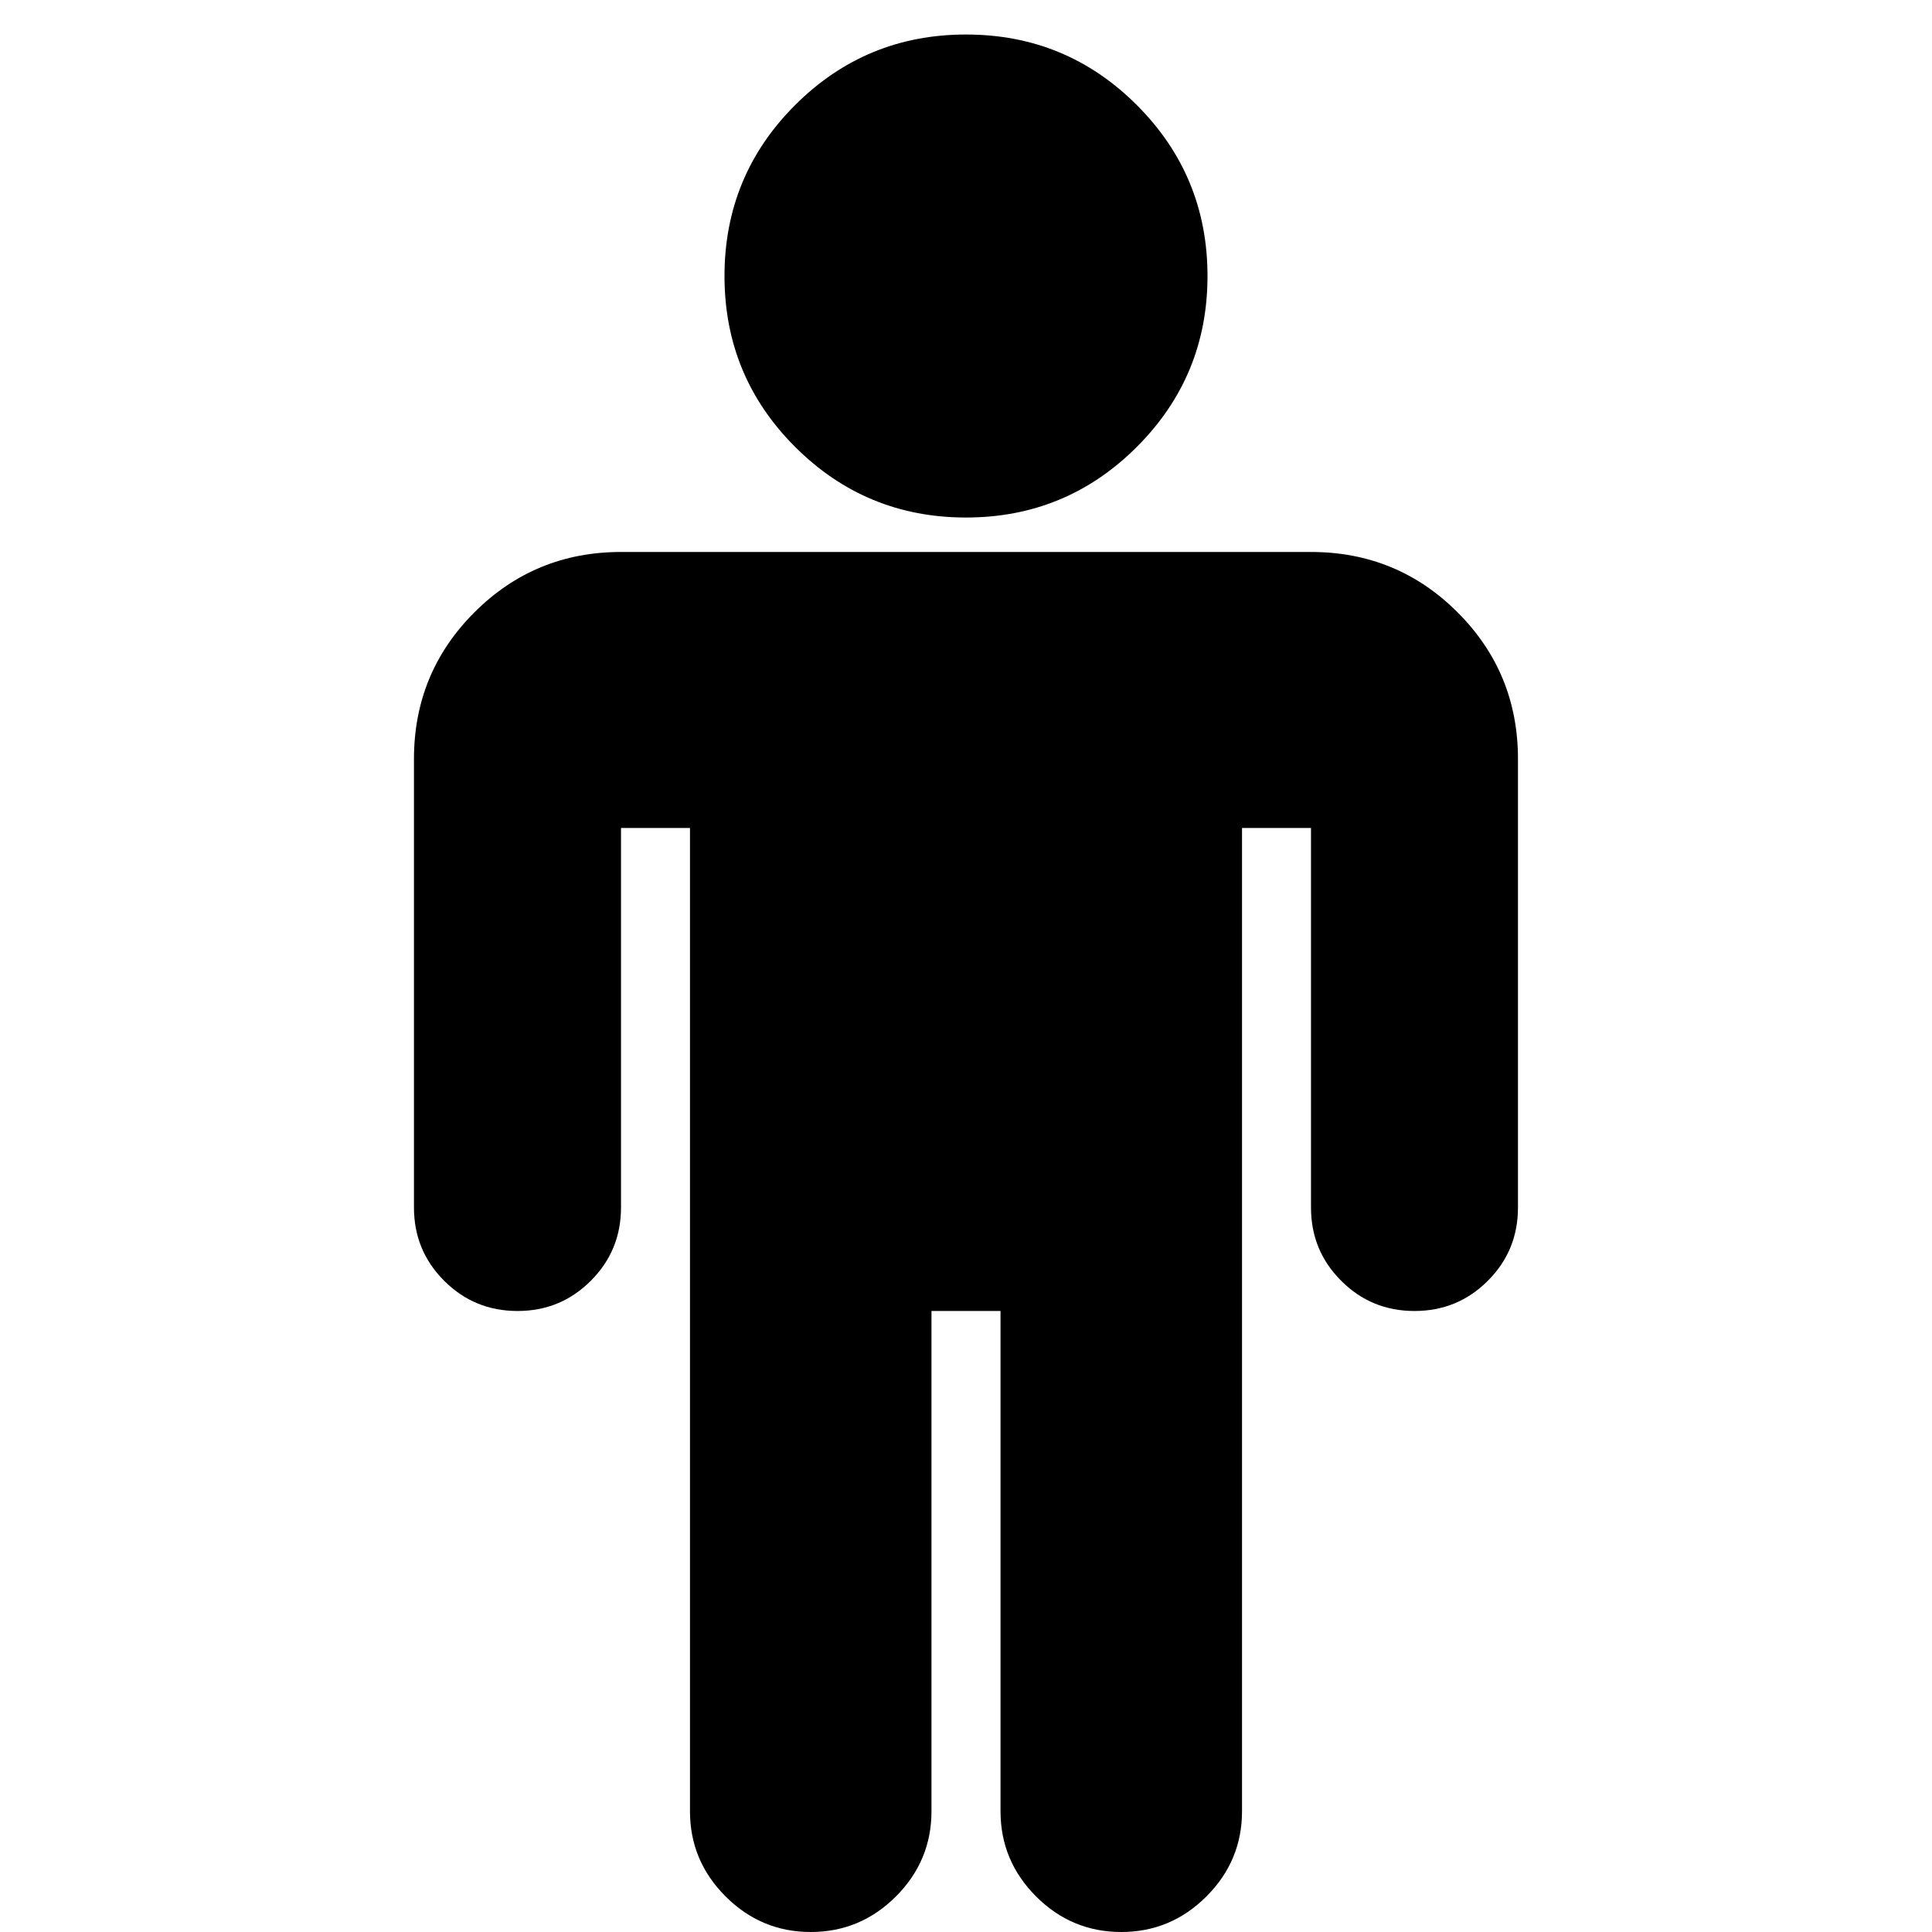 <svg width="30" height="30" viewBox="0 0 30 30" xmlns="http://www.w3.org/2000/svg">
<g clip-path="url(#clip0)">
<path d="M23.571 11.786V18.75C23.571 19.197 23.415 19.576 23.103 19.888C22.79 20.201 22.411 20.357 21.964 20.357C21.518 20.357 21.138 20.201 20.826 19.888C20.513 19.576 20.357 19.197 20.357 18.75V12.857H19.286V28.125C19.286 28.638 19.102 29.079 18.733 29.448C18.365 29.816 17.924 30 17.411 30C16.897 30 16.456 29.816 16.088 29.448C15.72 29.079 15.536 28.638 15.536 28.125V20.357H14.464V28.125C14.464 28.638 14.28 29.079 13.912 29.448C13.543 29.816 13.103 30 12.589 30C12.076 30 11.635 29.816 11.267 29.448C10.898 29.079 10.714 28.638 10.714 28.125V12.857H9.643V18.75C9.643 19.197 9.486 19.576 9.174 19.888C8.861 20.201 8.482 20.357 8.036 20.357C7.589 20.357 7.21 20.201 6.897 19.888C6.585 19.576 6.428 19.197 6.428 18.75V11.786C6.428 10.893 6.741 10.134 7.366 9.509C7.991 8.884 8.75 8.571 9.643 8.571H20.357C21.25 8.571 22.009 8.884 22.634 9.509C23.259 10.134 23.571 10.893 23.571 11.786ZM18.75 4.286C18.75 5.324 18.384 6.208 17.653 6.939C16.922 7.67 16.038 8.036 15 8.036C13.962 8.036 13.078 7.67 12.346 6.939C11.615 6.208 11.25 5.324 11.25 4.286C11.25 3.248 11.615 2.363 12.346 1.632C13.078 0.901 13.962 0.536 15 0.536C16.038 0.536 16.922 0.901 17.653 1.632C18.384 2.363 18.75 3.248 18.75 4.286Z" />
</g>
<defs>
<clipPath id="clip0">
<rect width="30" height="30" fill="white"/>
</clipPath>
</defs>
</svg>
